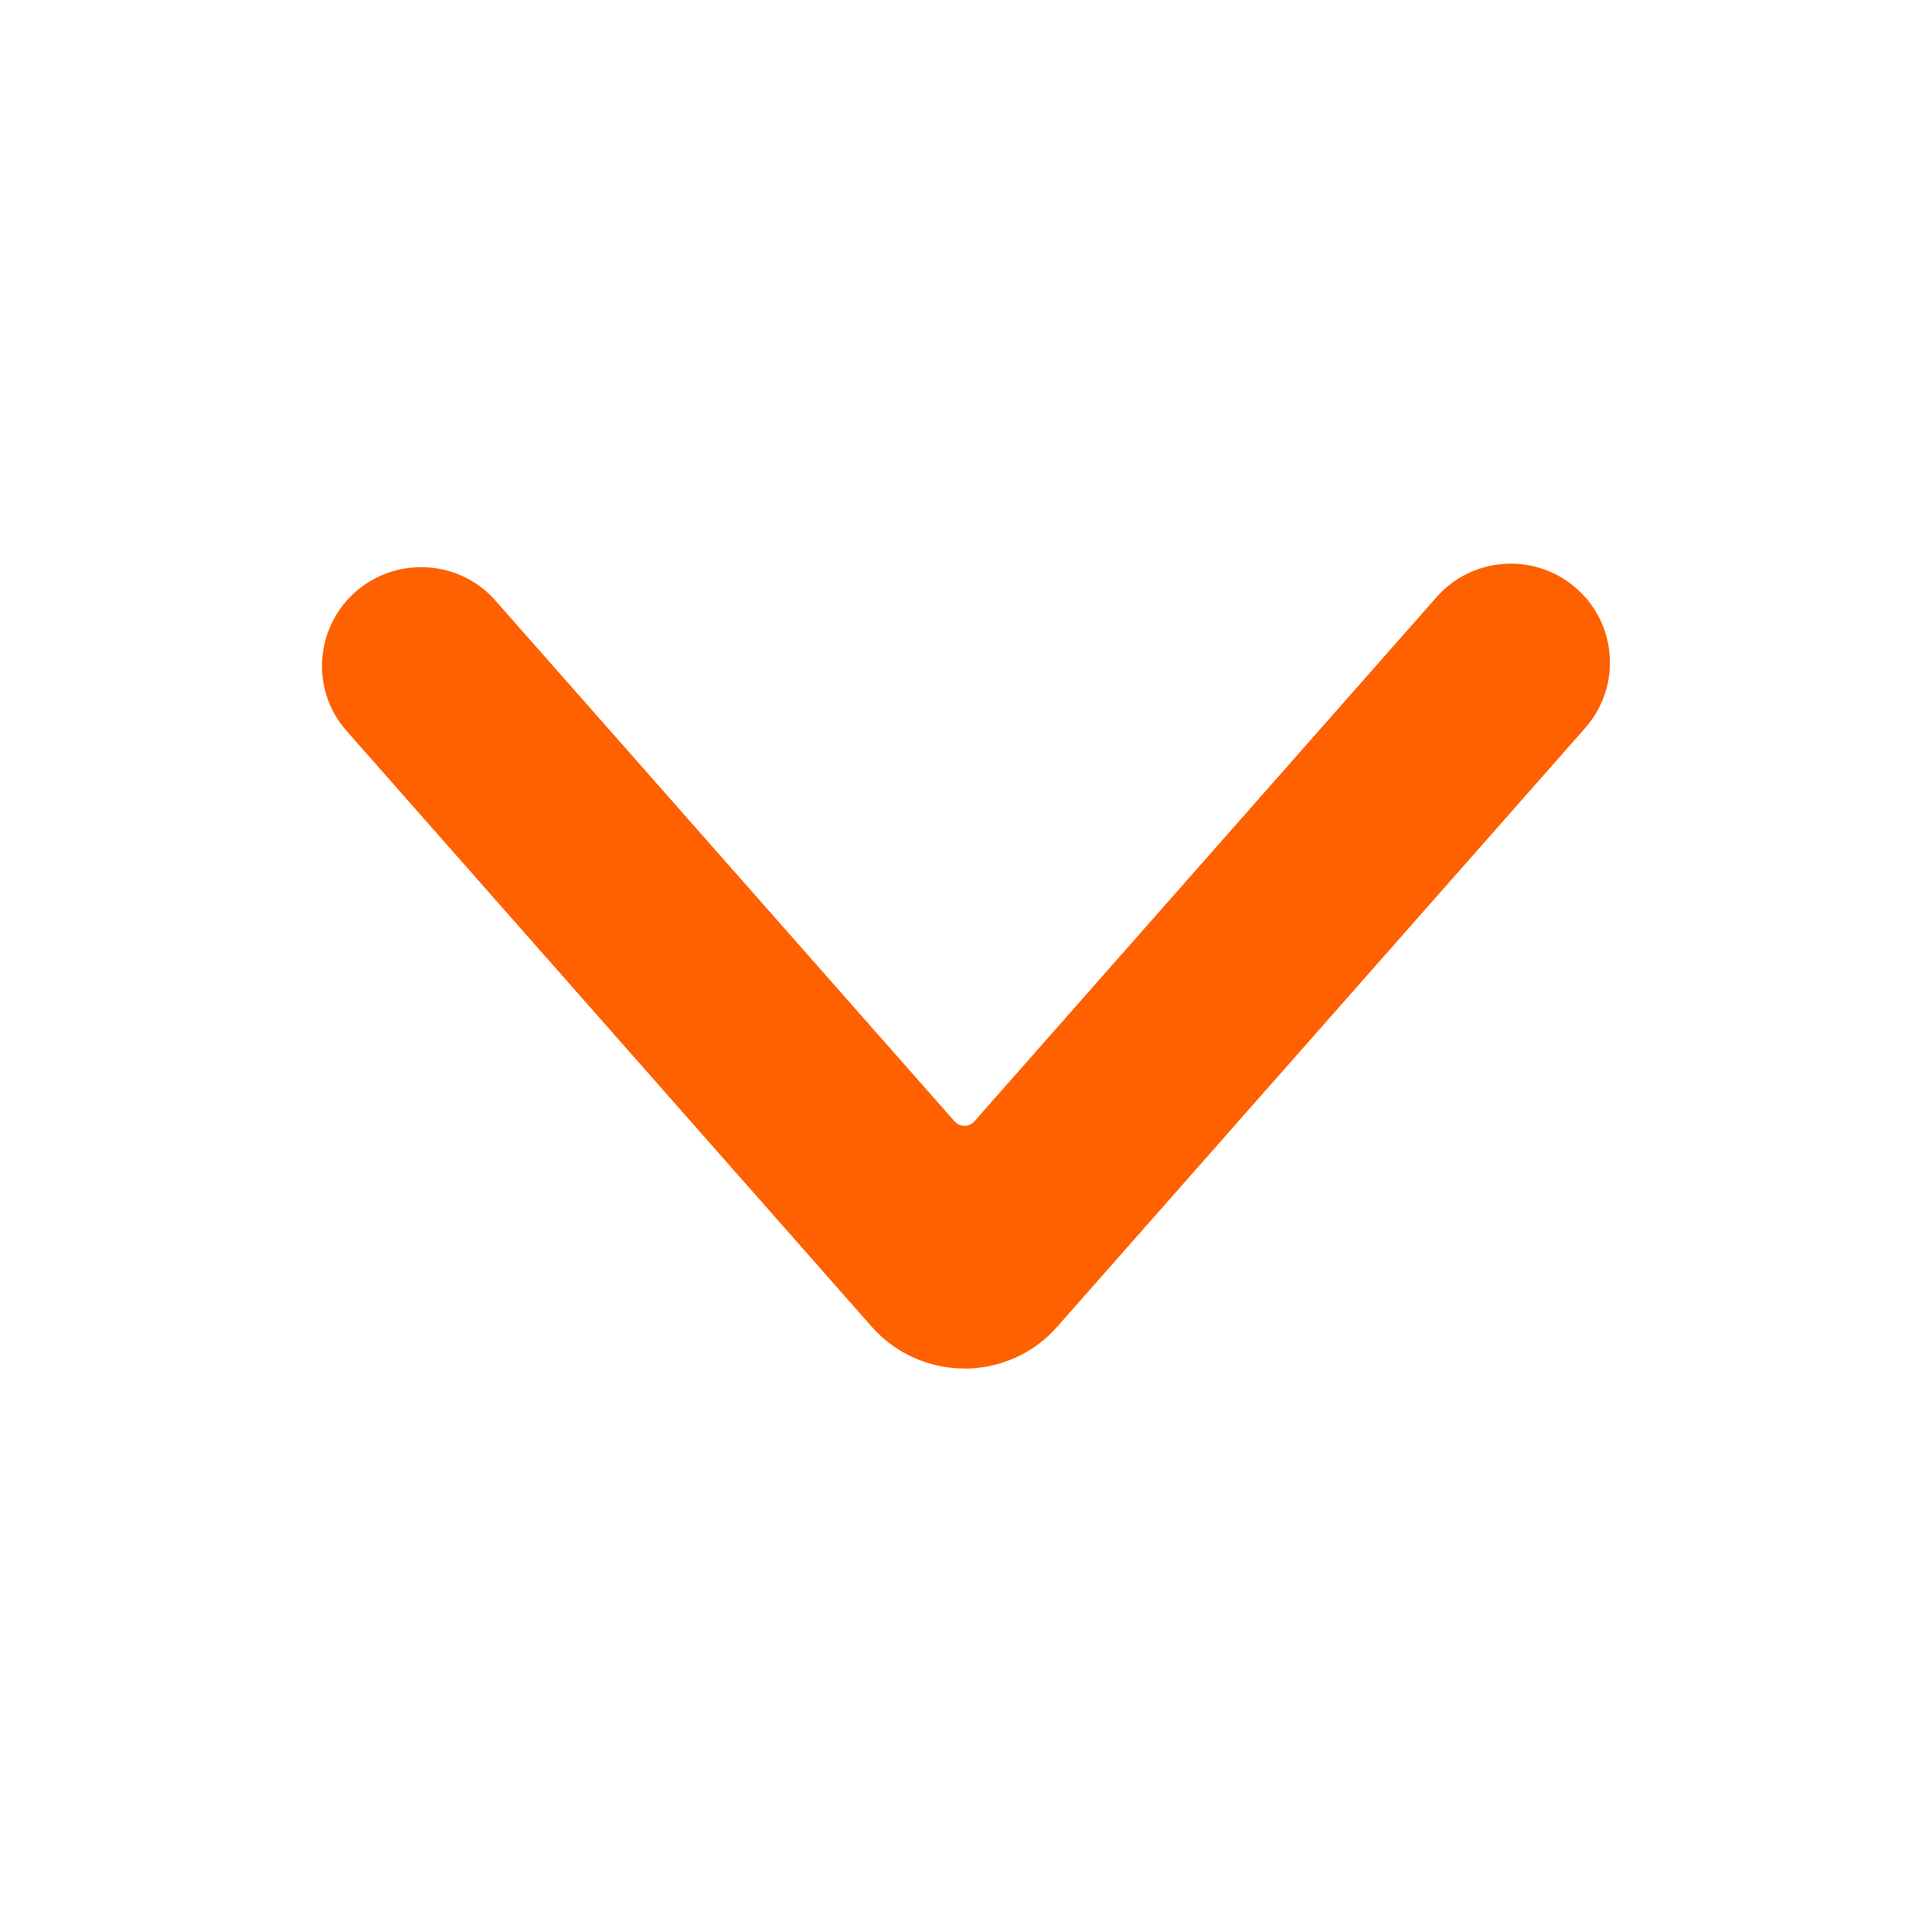<svg xmlns='http://www.w3.org/2000/svg' width='12' height='12' viewBox='0 0 12 12' stroke='none' fill='#ff6000'> <g fill-rule='evenodd'> <g> <g> <g> <g> <g> <path d='M3.99 5c-.22 0-.43-.094-.576-.26L.144 1.03C-.075.772-.04.384.22.166c.252-.21.626-.187.848.054l2.86 3.244c.03.035.083.038.118.008l.007-.008L6.913.22c.219-.26.607-.293.867-.075.26.217.294.605.076.865l-.019.022-3.27 3.708c-.145.166-.355.26-.576.261z' transform='translate(-1118 -623) translate(123 219) translate(859 397) translate(136 7) translate(2 3.5)'/> </g> </g> </g> </g> </g> </g> </svg>